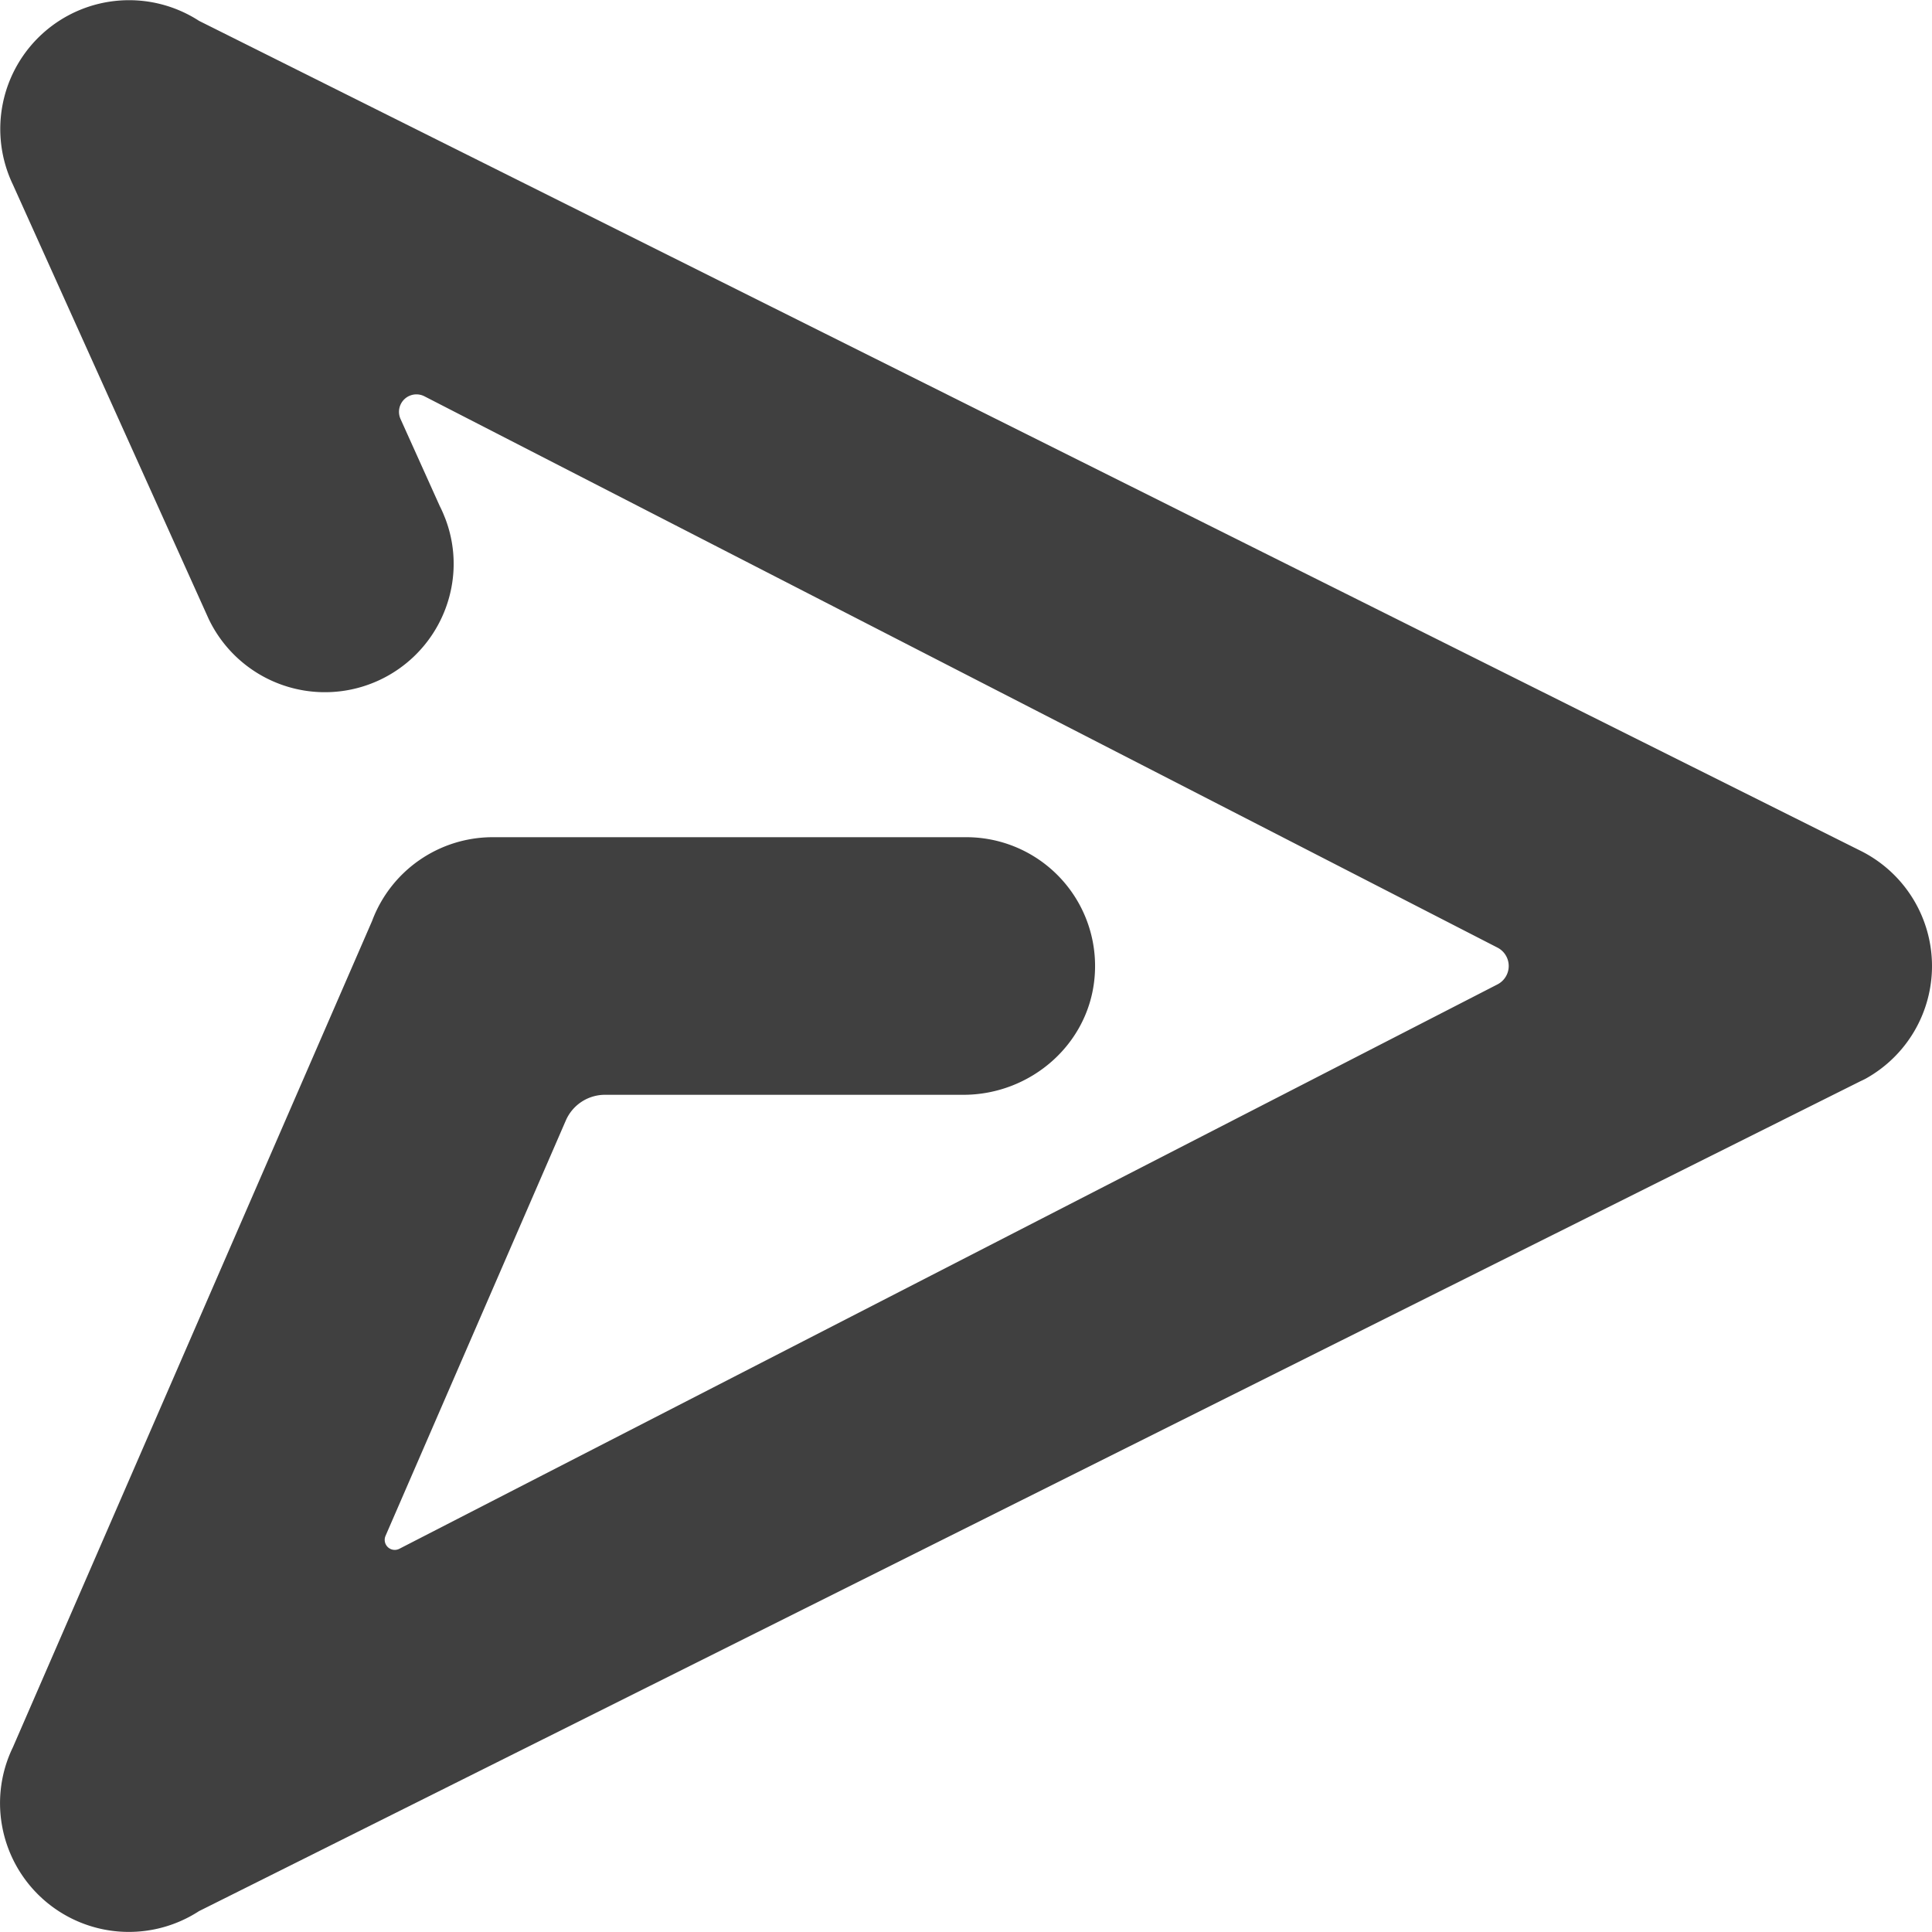 <svg xmlns="http://www.w3.org/2000/svg" viewBox="0 0 300 300"><defs><style>.cls-1{fill:#404040;}</style></defs><g id="Layer_2" data-name="Layer 2"><g id="logos"><path id="send" class="cls-1" d="M300,150a20,20,0,0,0-11.13-17.91h0L30.91,3.24h0A20,20,0,0,0,2,28.66v0H2l30.4,67.44h0a20,20,0,0,0,37.72-5,19.63,19.63,0,0,0-1-10.64h0L69,80.17a17.28,17.28,0,0,0-.71-1.58l-6.1-13.54a2.71,2.71,0,0,1,3.7-3.52l166.63,85.61a3.21,3.21,0,0,1,0,5.72L62,240.5a1.56,1.56,0,0,1-2.14-2l28-64.51A6.63,6.63,0,0,1,94,170h55.59c10.42,0,19.45-7.8,20.37-18.18A20,20,0,0,0,150,130H76.48a20,20,0,0,0-18.7,13h0L2,271.32v0a19.85,19.85,0,0,0-1.7,12.08A20,20,0,0,0,30.9,296.76h0L288.85,167.91c.27-.13.54-.25.8-.39l.11-.06h0A20,20,0,0,0,300,150Z"/></g></g></svg>